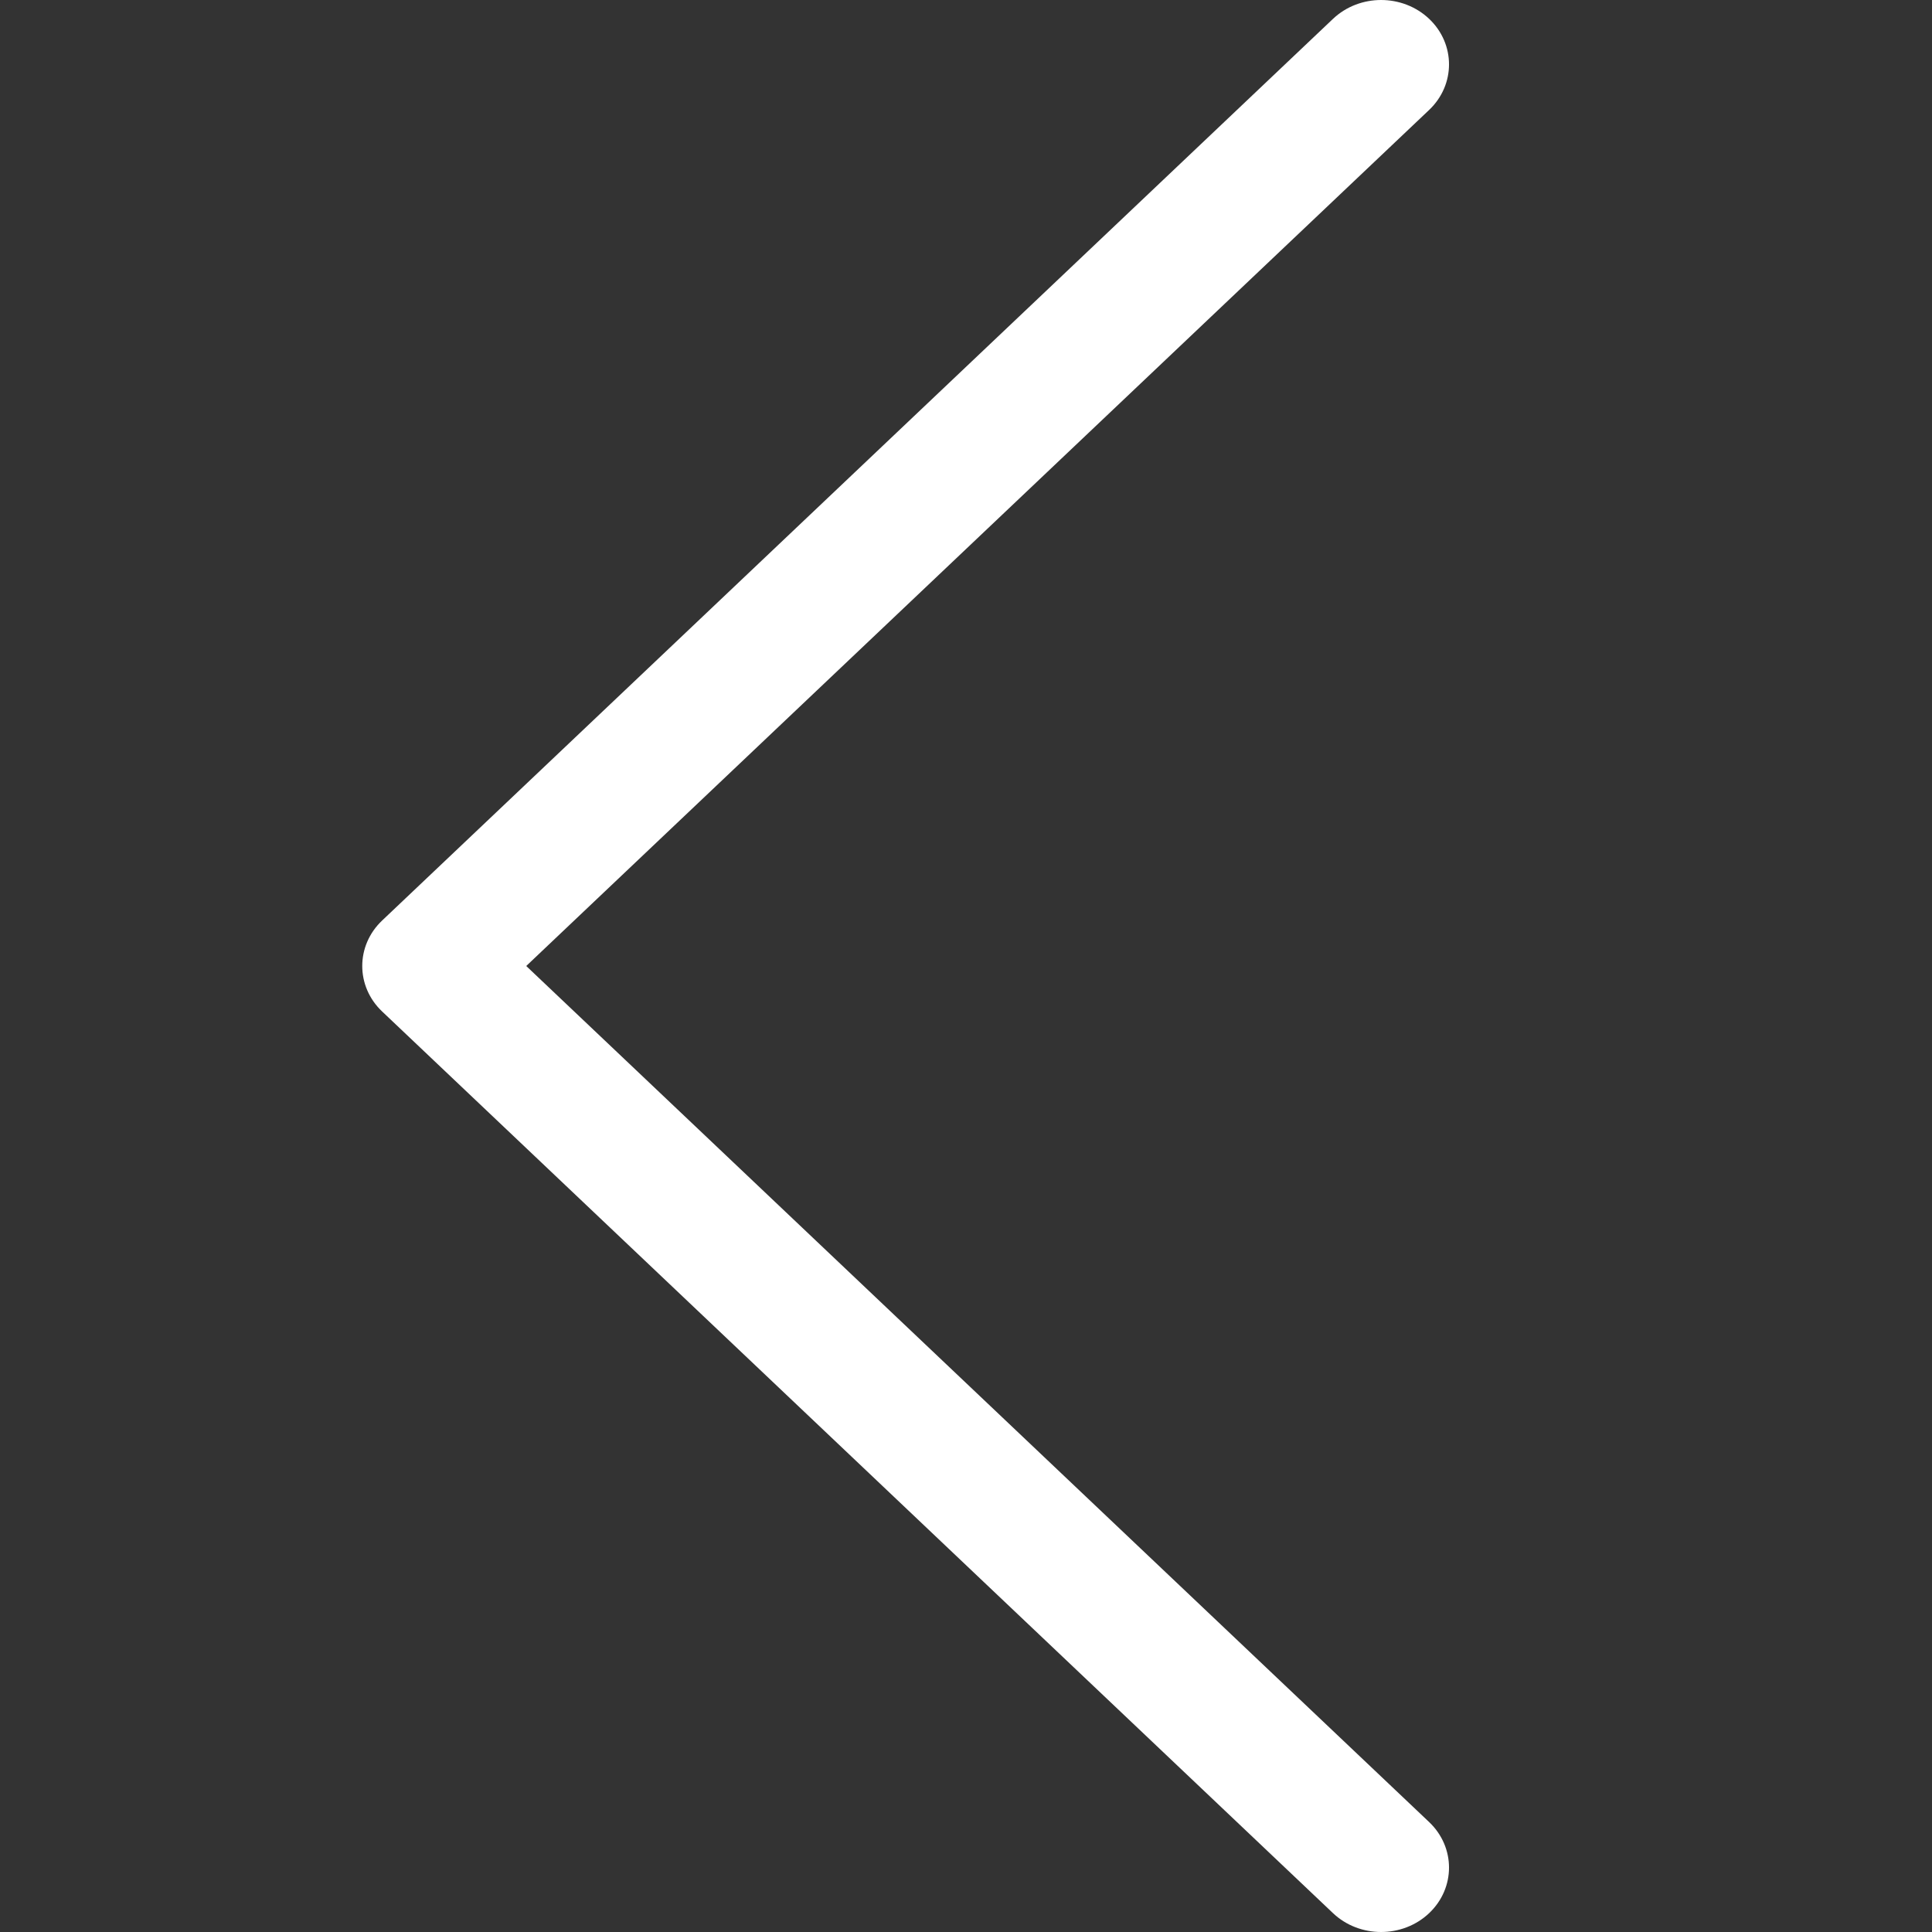 <svg width="32" height="32" viewBox="0 0 32 32" fill="none" xmlns="http://www.w3.org/2000/svg">
<rect x="0" y="0" width="32" height="32" fill="#333333" stroke="none"/>
<path fill-rule="evenodd" clip-rule="evenodd" d="M23.671 0.312C23.231 -0.104 22.519 -0.104 22.079 0.312L6.33 15.246C5.89 15.662 5.89 16.338 6.33 16.754L22.079 31.688C22.519 32.104 23.231 32.104 23.671 31.688C24.11 31.271 24.11 30.596 23.671 30.179L8.716 16L23.671 1.821C24.11 1.404 24.11 0.729 23.671 0.312Z" fill="white"/>
</svg>
